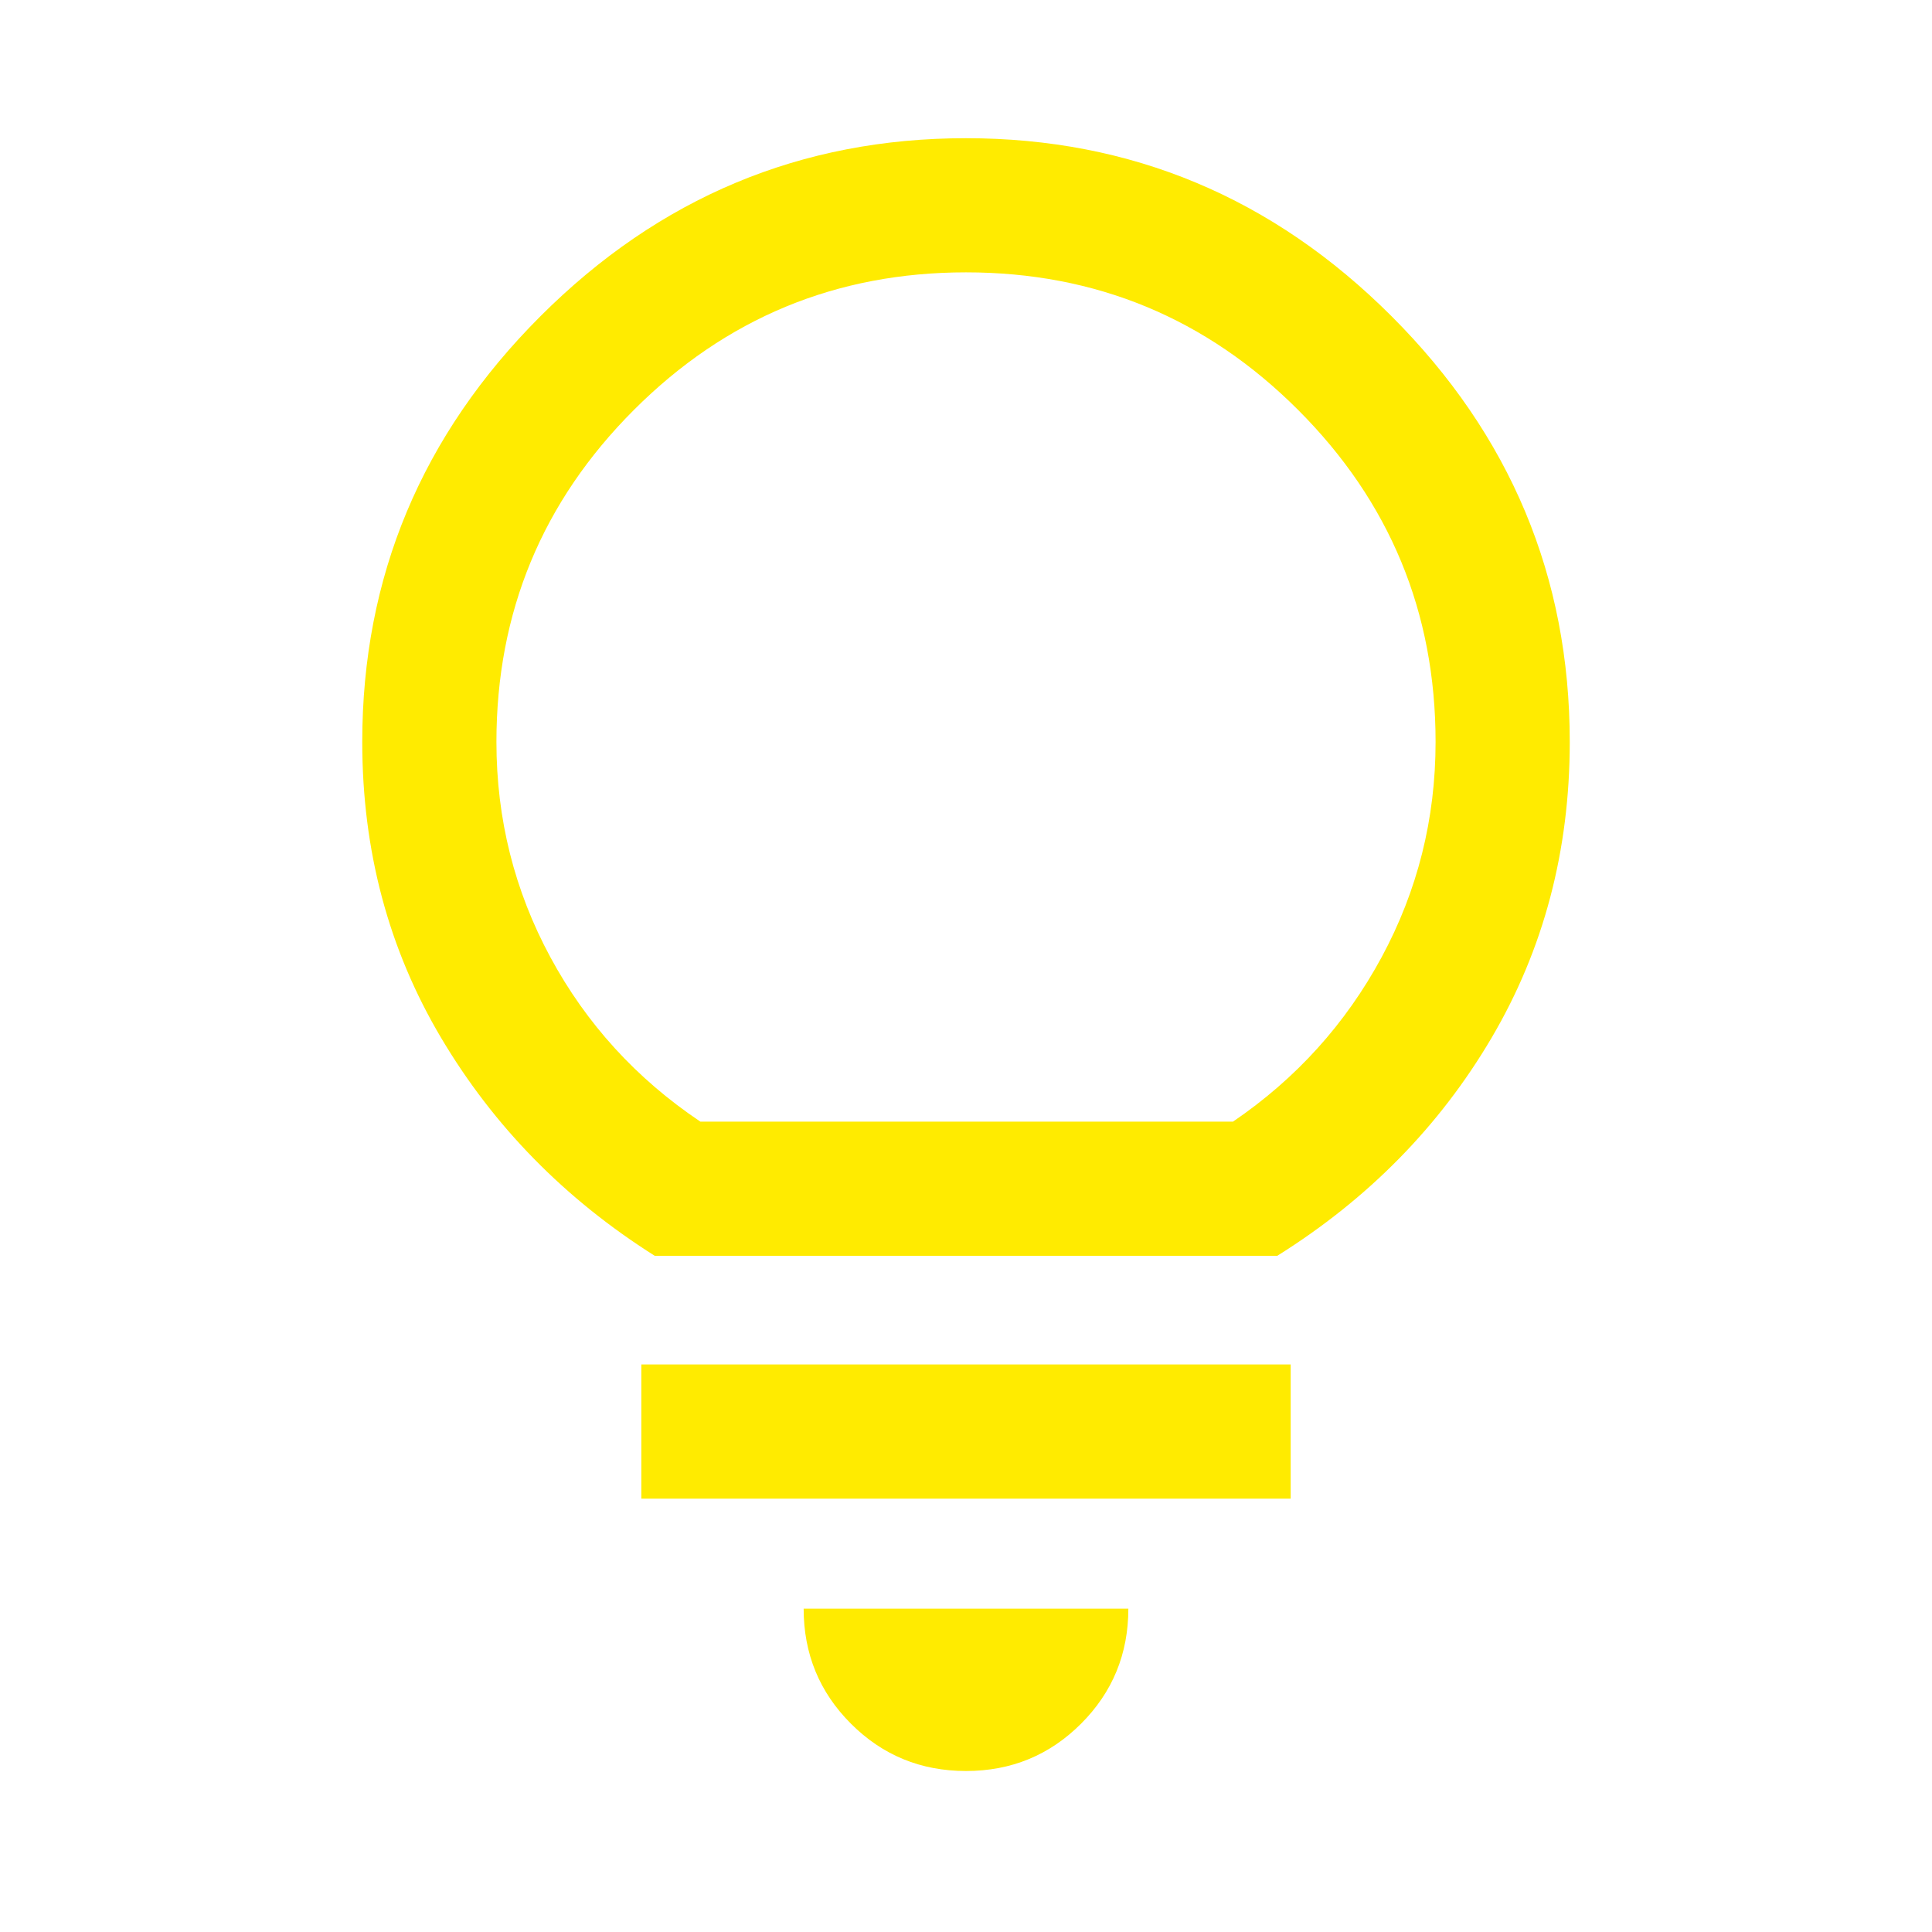 <svg xmlns="http://www.w3.org/2000/svg" height="40px" viewBox="0 -960 960 960" width="40px" fill="#FFEB00"><path d="M480-80q-33.67 0-57.17-23.5t-23.5-57.17h161.34q0 33.67-23.5 57.17T480-80ZM318.67-215.33V-282h322.66v66.67H318.67ZM325.33-336q-67-42.33-106.16-108.33-39.17-66-39.17-147 0-123 88.5-211.5t211.5-88.5q123 0 211.5 88.5t88.5 211.5q0 81-38.83 147-38.84 66-106.5 108.33H325.33ZM348-402.67h264.67q47-32 73.83-81.66 26.83-49.67 26.83-107 0-96.67-68.33-165-68.33-68.34-165-68.34t-165 68.34q-68.33 68.33-68.33 165 0 57.33 26.83 107 26.83 49.66 74.5 81.66Zm132 0Z"/></svg>